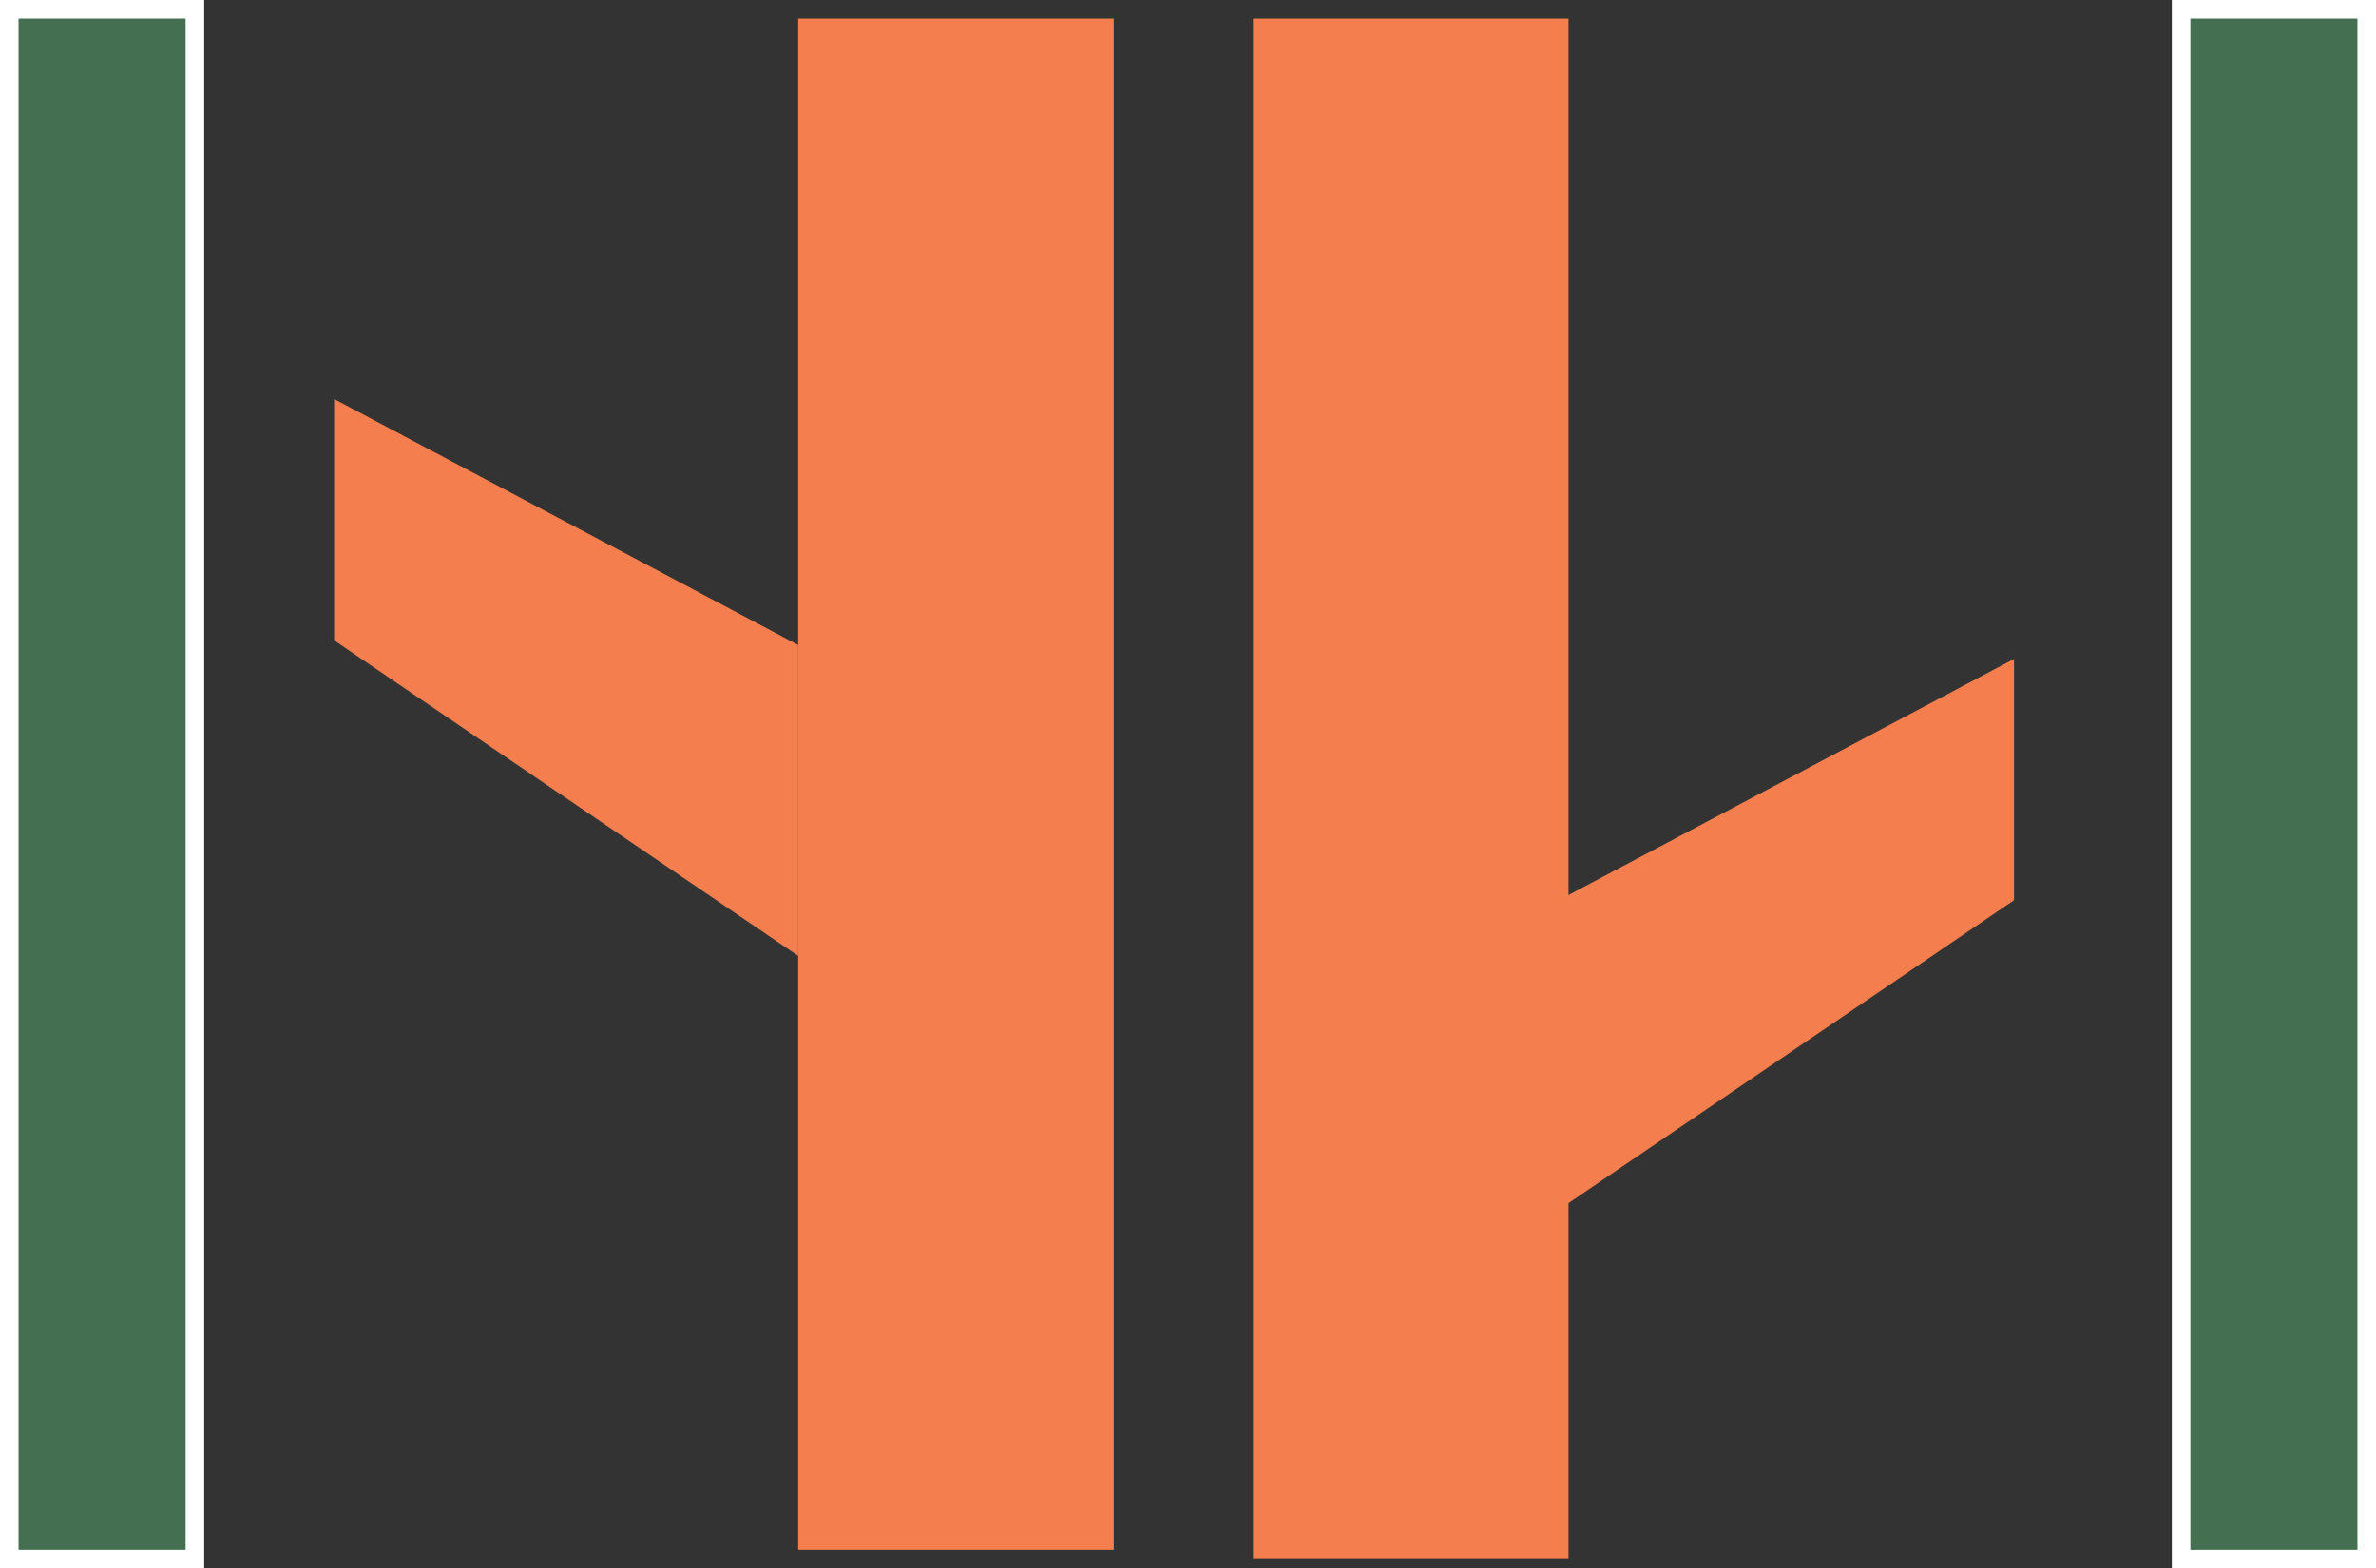 <svg id="Layer_1" data-name="Layer 1" xmlns="http://www.w3.org/2000/svg" viewBox="0 0 128 84.5"><rect x="0" y="0" width="128" height="84.5" fill="#333333" stroke="none"/><defs><style>.cls-1{fill:#446f51;stroke:#fff;stroke-miterlimit:10;}.cls-2{fill:#f47e4d;}</style></defs><title>Artboard 1</title><rect class="cls-1" x="0.5" y="0.5" width="10" height="83.5"/><rect class="cls-1" x="117.5" y="0.5" width="10" height="83.5"/><rect class="cls-2" x="43" y="1" width="17" height="82.5"/><rect class="cls-2" x="67.5" y="1" width="17" height="83"/><polygon class="cls-2" points="18 21.5 18 34.5 43 51.5 43 34.75 18 21.5"/><polygon class="cls-2" points="108.5 35.5 108.5 48.5 83.5 65.5 83.5 48.75 108.5 35.5"/></svg>